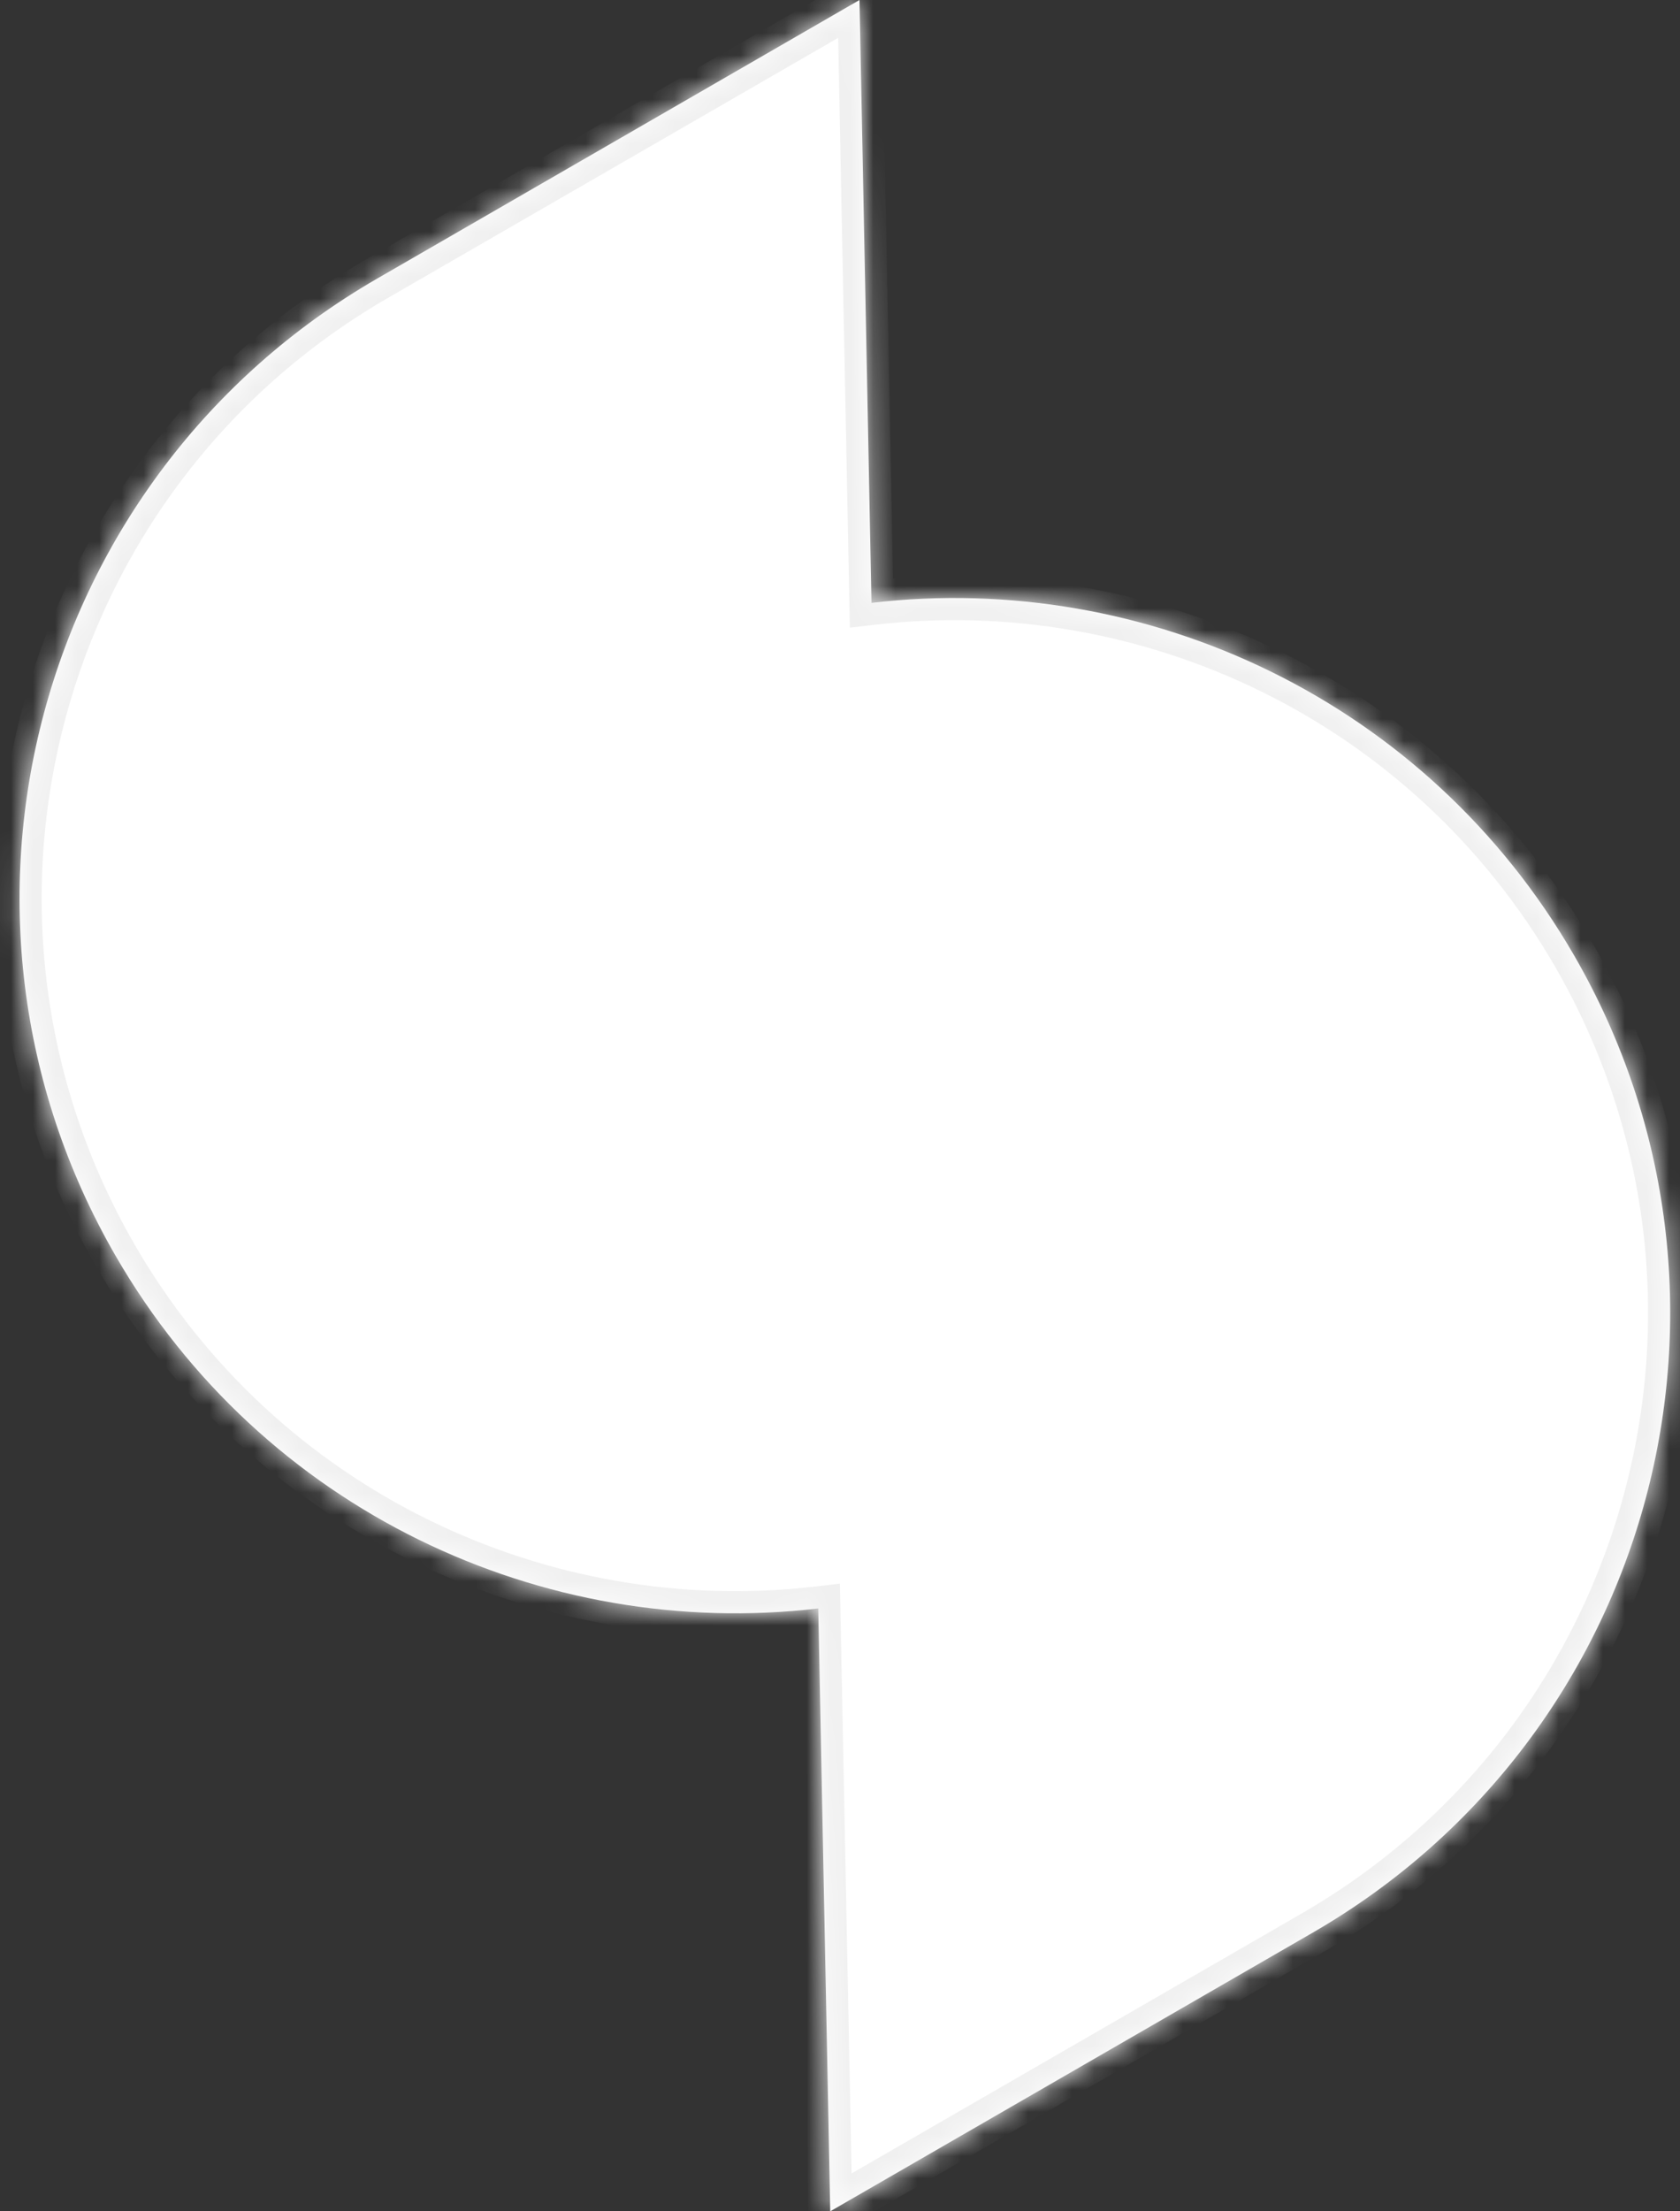 <svg width="76" height="100" viewBox="0 0 76 100" fill="none" xmlns="http://www.w3.org/2000/svg">
<rect x="0" y="0" width="76" height="100" fill="#333333" stroke="none"/>
<mask id="path-1-inside-1" fill="white">
<path d="M5.223 56.78C-3.709 41.31 1.592 21.53 17.061 12.599L38.882 0L39.424 27.263C51.864 25.804 64.558 31.684 71.218 43.22C80.149 58.69 74.849 78.47 59.38 87.401L37.558 100L37.017 72.737C24.577 74.196 11.883 68.316 5.223 56.78Z"/>
</mask>
<path d="M5.223 56.78C-3.709 41.31 1.592 21.53 17.061 12.599L38.882 0L39.424 27.263C51.864 25.804 64.558 31.684 71.218 43.22C80.149 58.69 74.849 78.47 59.38 87.401L37.558 100L37.017 72.737C24.577 74.196 11.883 68.316 5.223 56.78Z" fill="white"/>
<path d="M5.223 56.78L6.089 56.28L5.223 56.78ZM17.061 12.599L17.561 13.465L17.061 12.599ZM37.017 72.737L38.017 72.717L37.995 71.615L36.901 71.744L37.017 72.737ZM38.882 0L39.882 -0.02L39.849 -1.713L38.382 -0.866L38.882 0ZM71.218 43.22L70.352 43.72L71.218 43.22ZM59.38 87.401L58.88 86.535L59.38 87.401ZM39.424 27.263L38.424 27.283L38.446 28.384L39.54 28.256L39.424 27.263ZM37.558 100L36.559 100.02L36.592 101.713L38.058 100.866L37.558 100ZM6.089 56.28C-2.566 41.289 2.57 22.12 17.561 13.465L16.561 11.733C0.613 20.94 -4.851 41.332 4.357 57.28L6.089 56.28ZM36.901 71.744C24.843 73.158 12.542 67.458 6.089 56.28L4.357 57.28C11.224 69.174 24.311 75.234 37.134 73.73L36.901 71.744ZM17.561 13.465L39.382 0.866L38.382 -0.866L16.561 11.733L17.561 13.465ZM70.352 43.72C79.007 58.711 73.871 77.88 58.88 86.535L59.88 88.267C75.827 79.06 81.291 58.668 72.084 42.72L70.352 43.72ZM39.54 28.256C51.598 26.842 63.898 32.542 70.352 43.72L72.084 42.72C65.217 30.826 52.13 24.765 39.307 26.27L39.54 28.256ZM58.88 86.535L37.058 99.134L38.058 100.866L59.88 88.267L58.88 86.535ZM37.883 0.02L38.424 27.283L40.423 27.243L39.882 -0.02L37.883 0.02ZM38.558 99.98L38.017 72.717L36.017 72.757L36.559 100.02L38.558 99.98Z" fill="#F0F0F0" mask="url(#path-1-inside-1)"/>
</svg>
